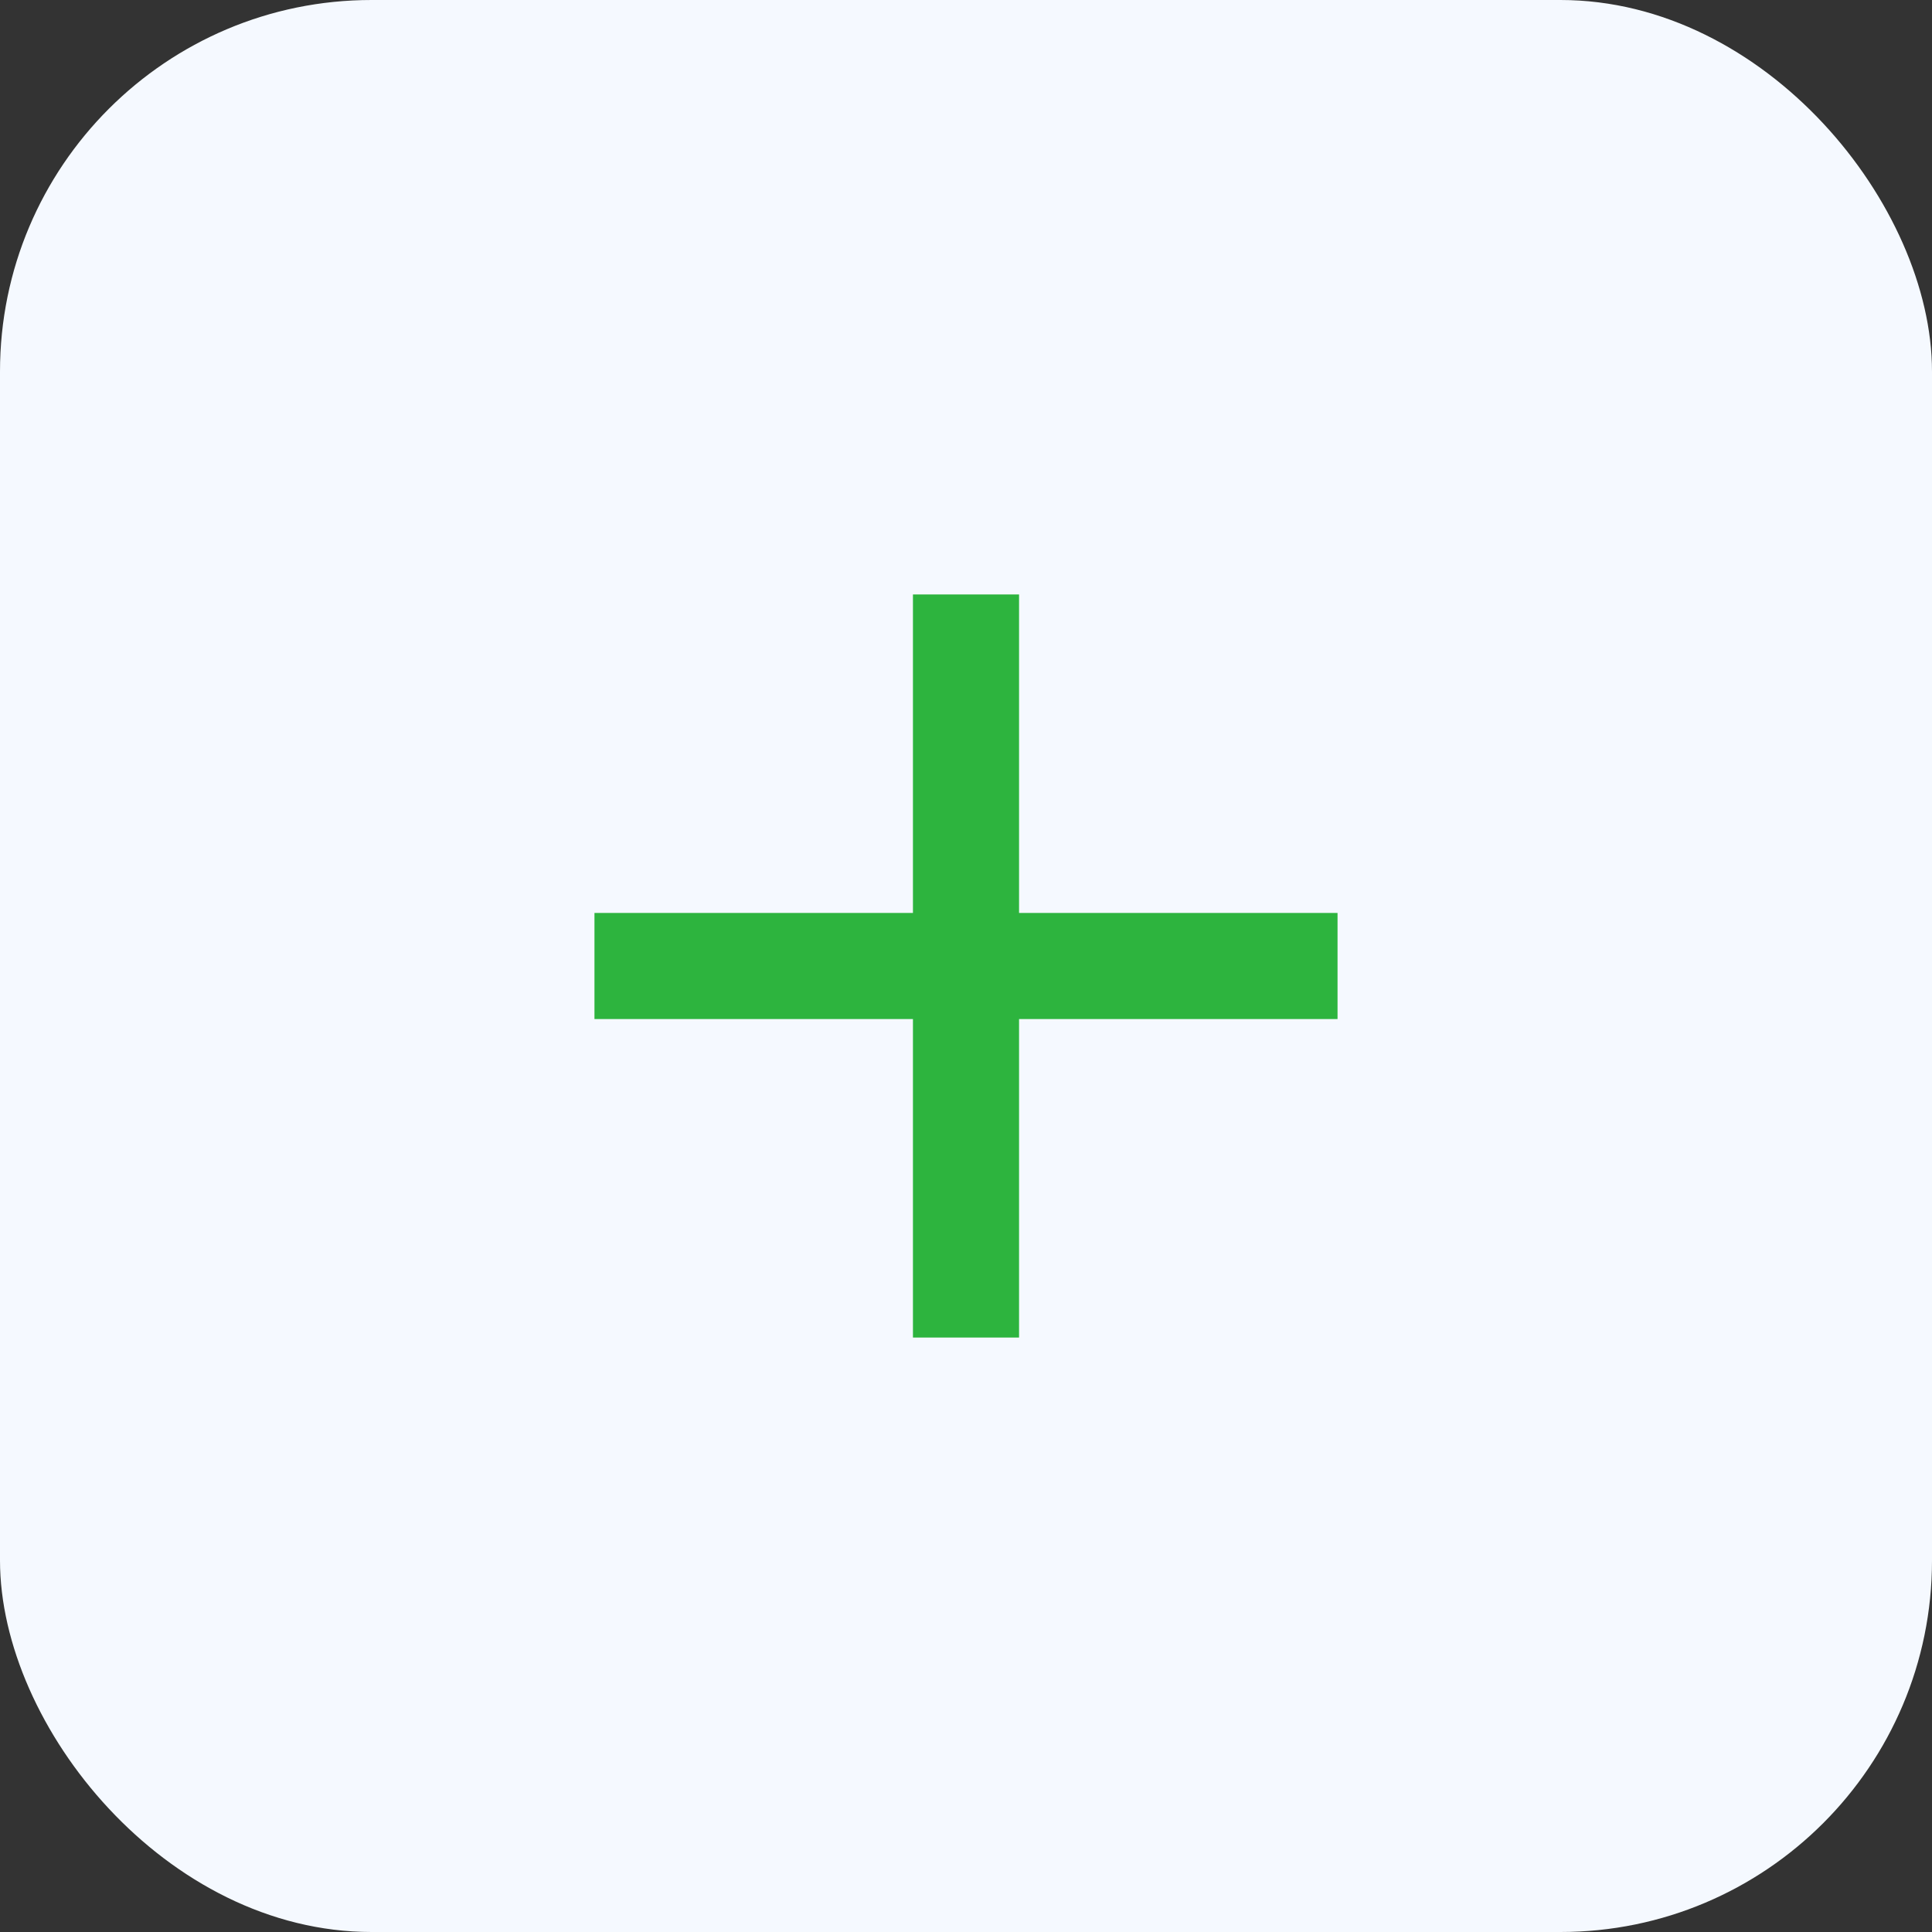 <svg id="Componente_6_20" data-name="Componente 6 – 20" xmlns="http://www.w3.org/2000/svg" width="26" height="26" viewBox="0 0 26 26">
  <rect x="0" y="0" width="26" height="26" fill="#333333" stroke="none"/>
  <rect id="Rectángulo_3151" data-name="Rectángulo 3151" width="26" height="26" rx="5" fill="#f5f9ff"/>
  <path id="_" data-name="+" d="M-6668.714,563v-4.286H-6673v-1.428h4.286V553h1.428v4.286H-6663v1.428h-4.286V563Z" transform="translate(6681 -545)" fill="#2db43e"/>
</svg>
